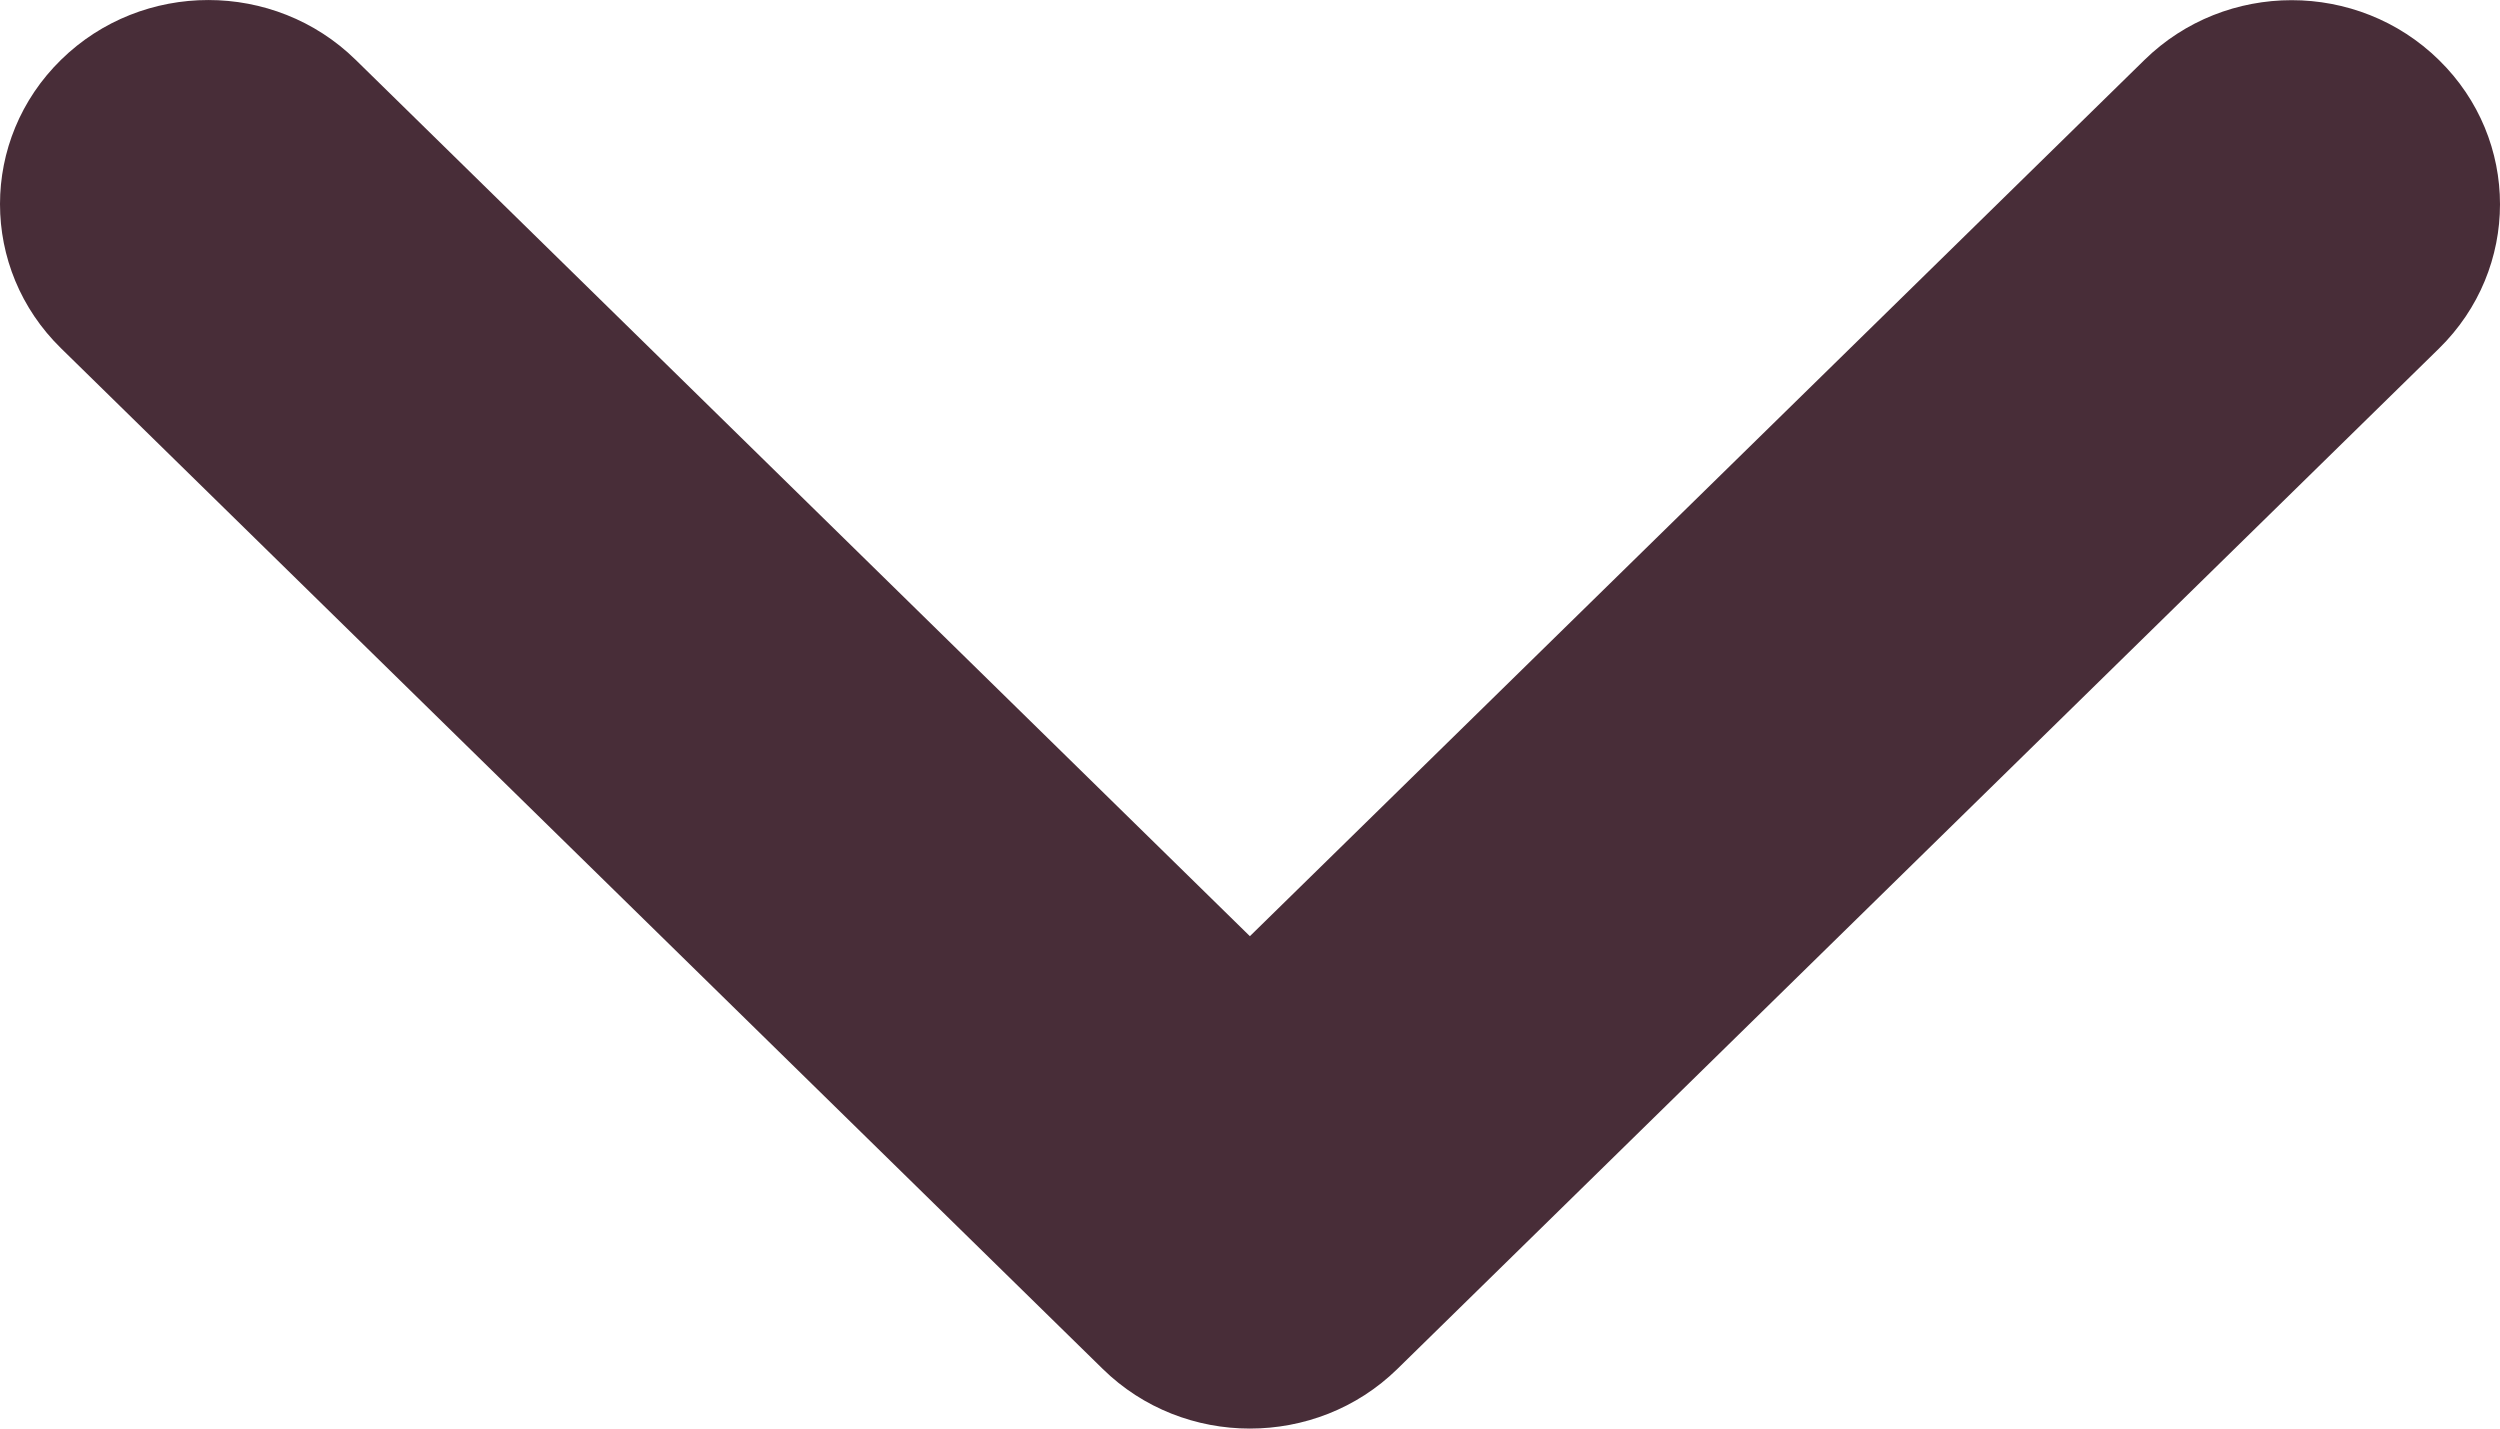 <svg width="21" height="12" viewBox="0 0 21 12" fill="none" xmlns="http://www.w3.org/2000/svg">
<path d="M10.499 12C10.051 12 9.603 11.833 9.262 11.498L0.513 2.926C-0.171 2.257 -0.171 1.172 0.513 0.502C1.196 -0.167 2.304 -0.167 2.987 0.502L10.499 7.864L18.013 0.504C18.696 -0.166 19.804 -0.166 20.487 0.504C21.171 1.173 21.171 2.258 20.487 2.928L11.738 11.499C11.396 11.834 10.948 12 10.499 12Z" fill="#482D38"/>
</svg>
